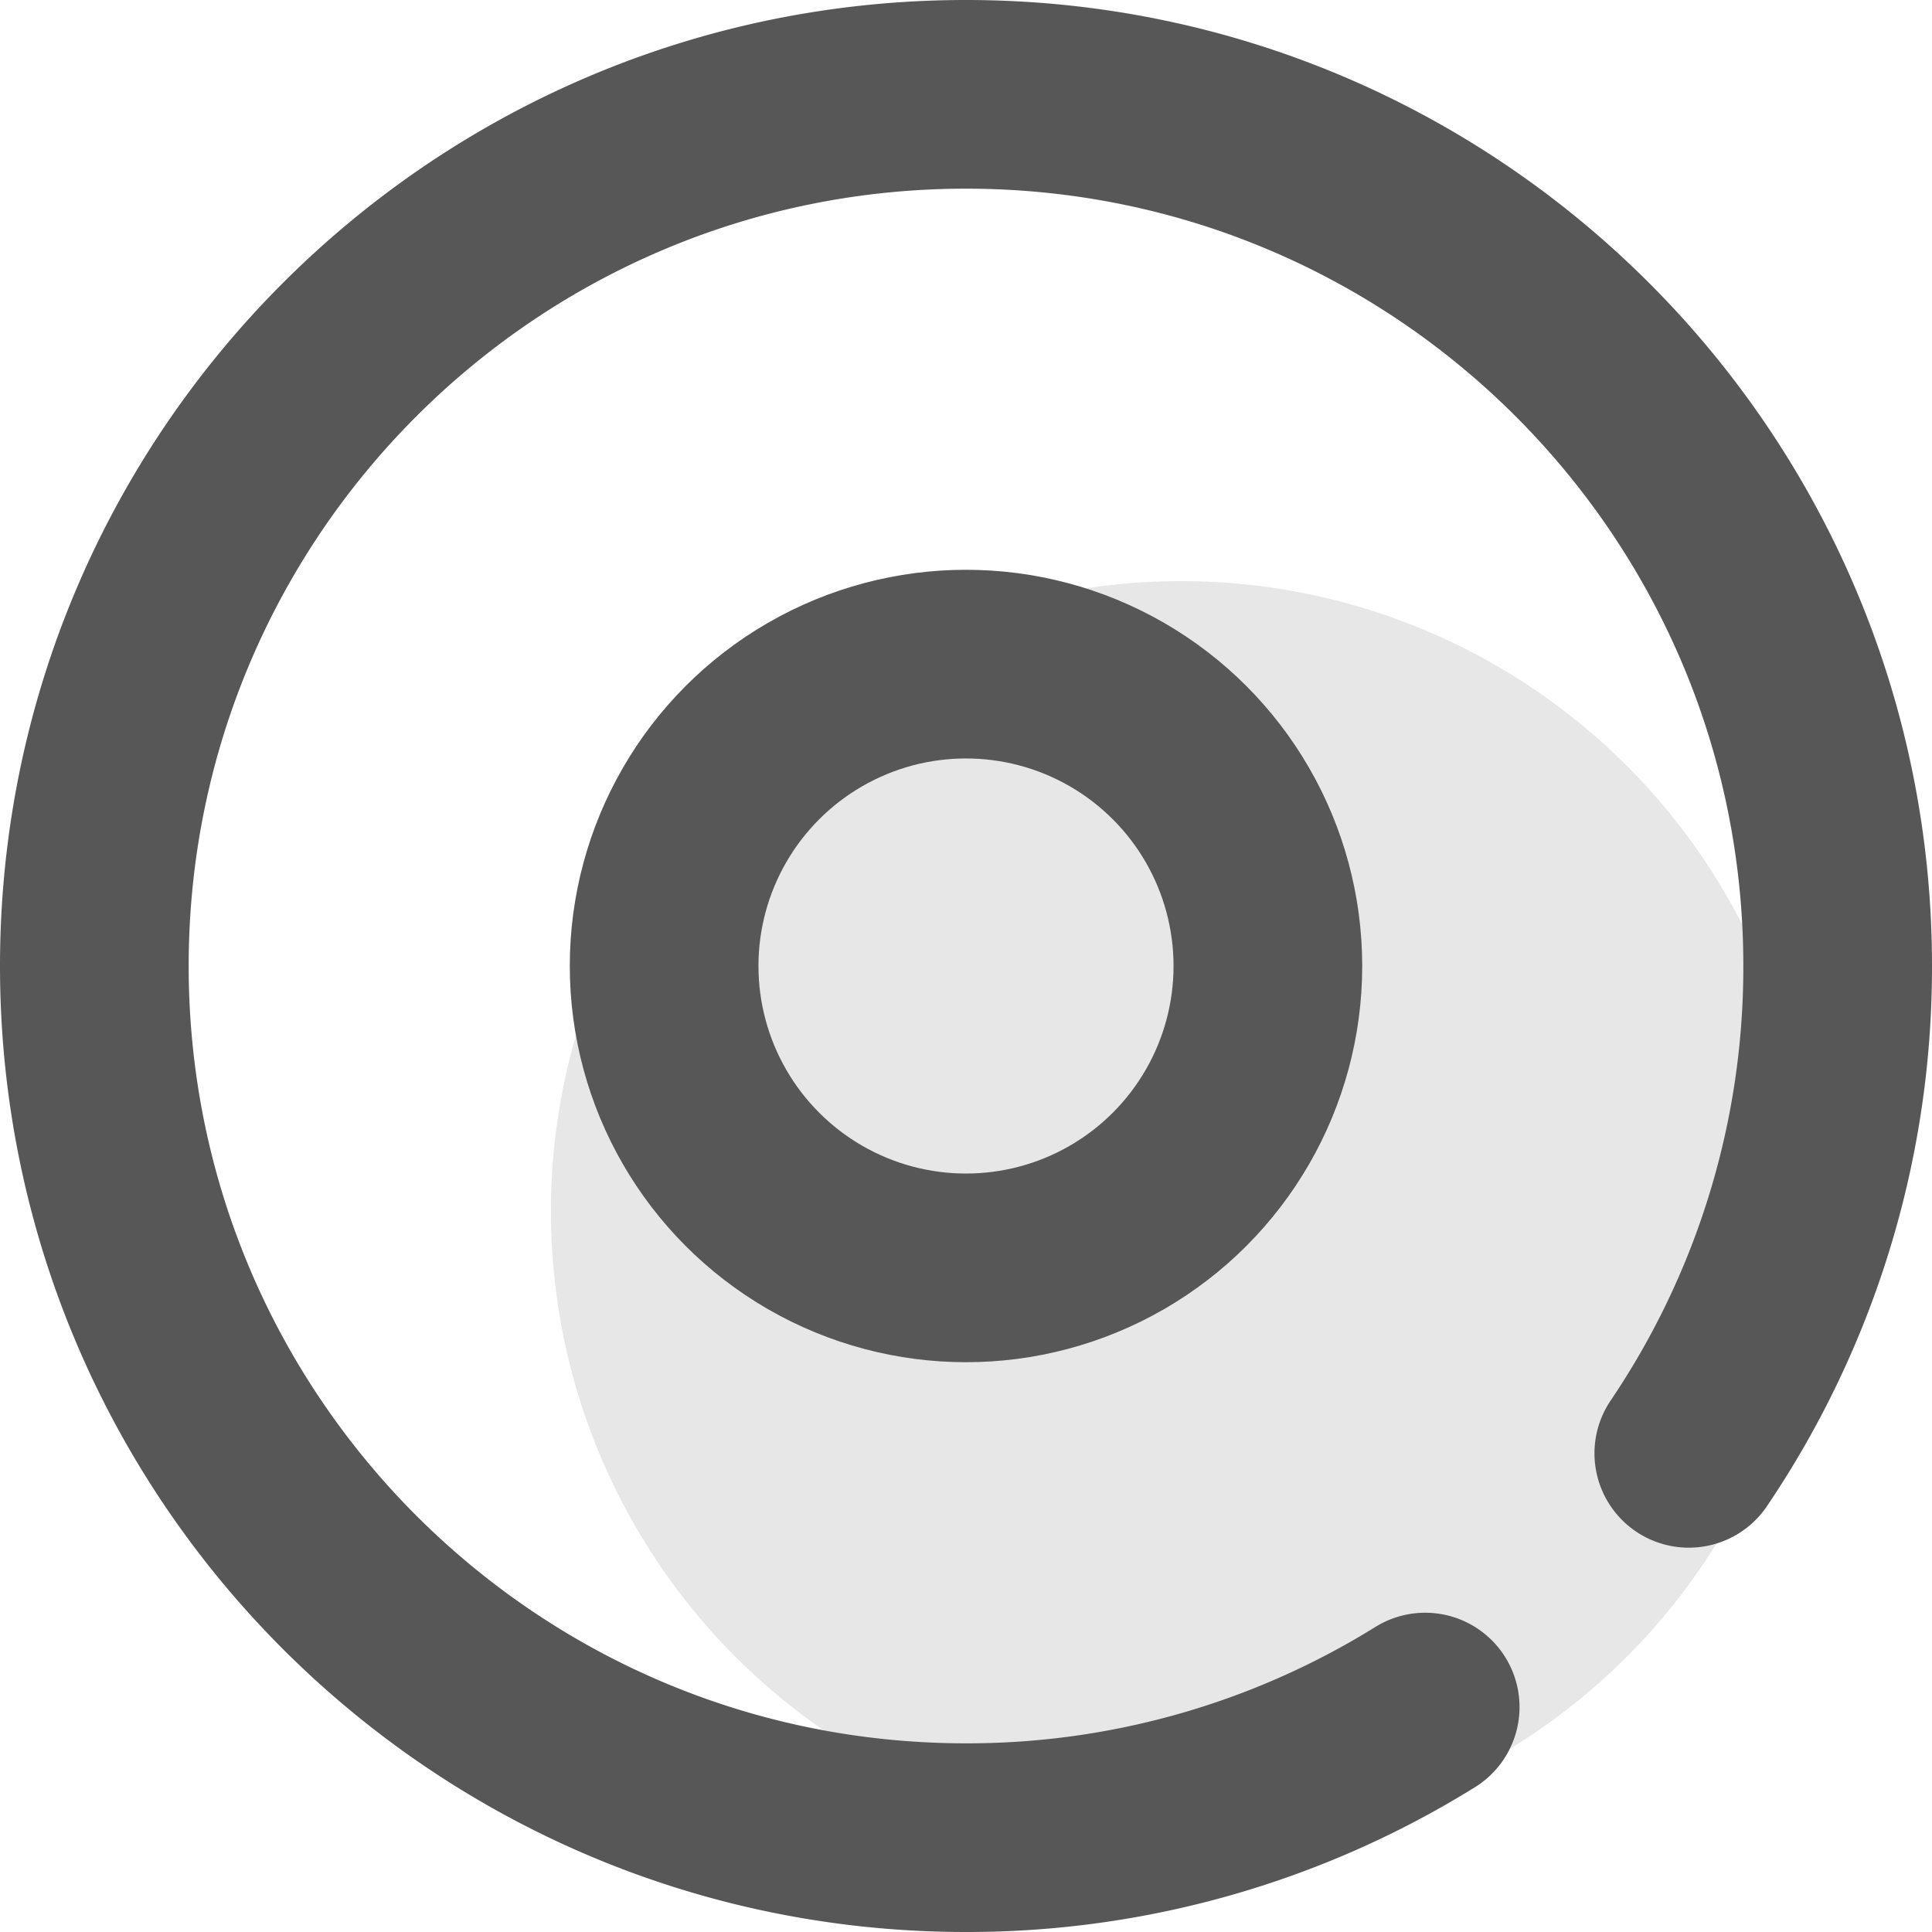 <svg id="Layer_1" data-name="Layer 1" xmlns="http://www.w3.org/2000/svg" viewBox="0 0 512 512"><defs><style>.cls-1{fill:#e7e7e7;}.cls-2{fill:none;stroke:#575757;stroke-linecap:round;stroke-miterlimit:10;stroke-width:50px;}</style></defs><title>settings_greyed</title><circle class="cls-1" cx="313" cy="321" r="167"/><path class="cls-2" d="M377.69,452.39A229.94,229.94,0,0,1,256,487h0C128.42,487,25,383.58,25,256h0C25,128.42,128.42,25,256,25h0c127.58,0,231,103.42,231,231h0a229.88,229.88,0,0,1-39.45,129.15" transform="translate(0 0)"/><circle class="cls-2" cx="256" cy="256" r="80"/></svg>
